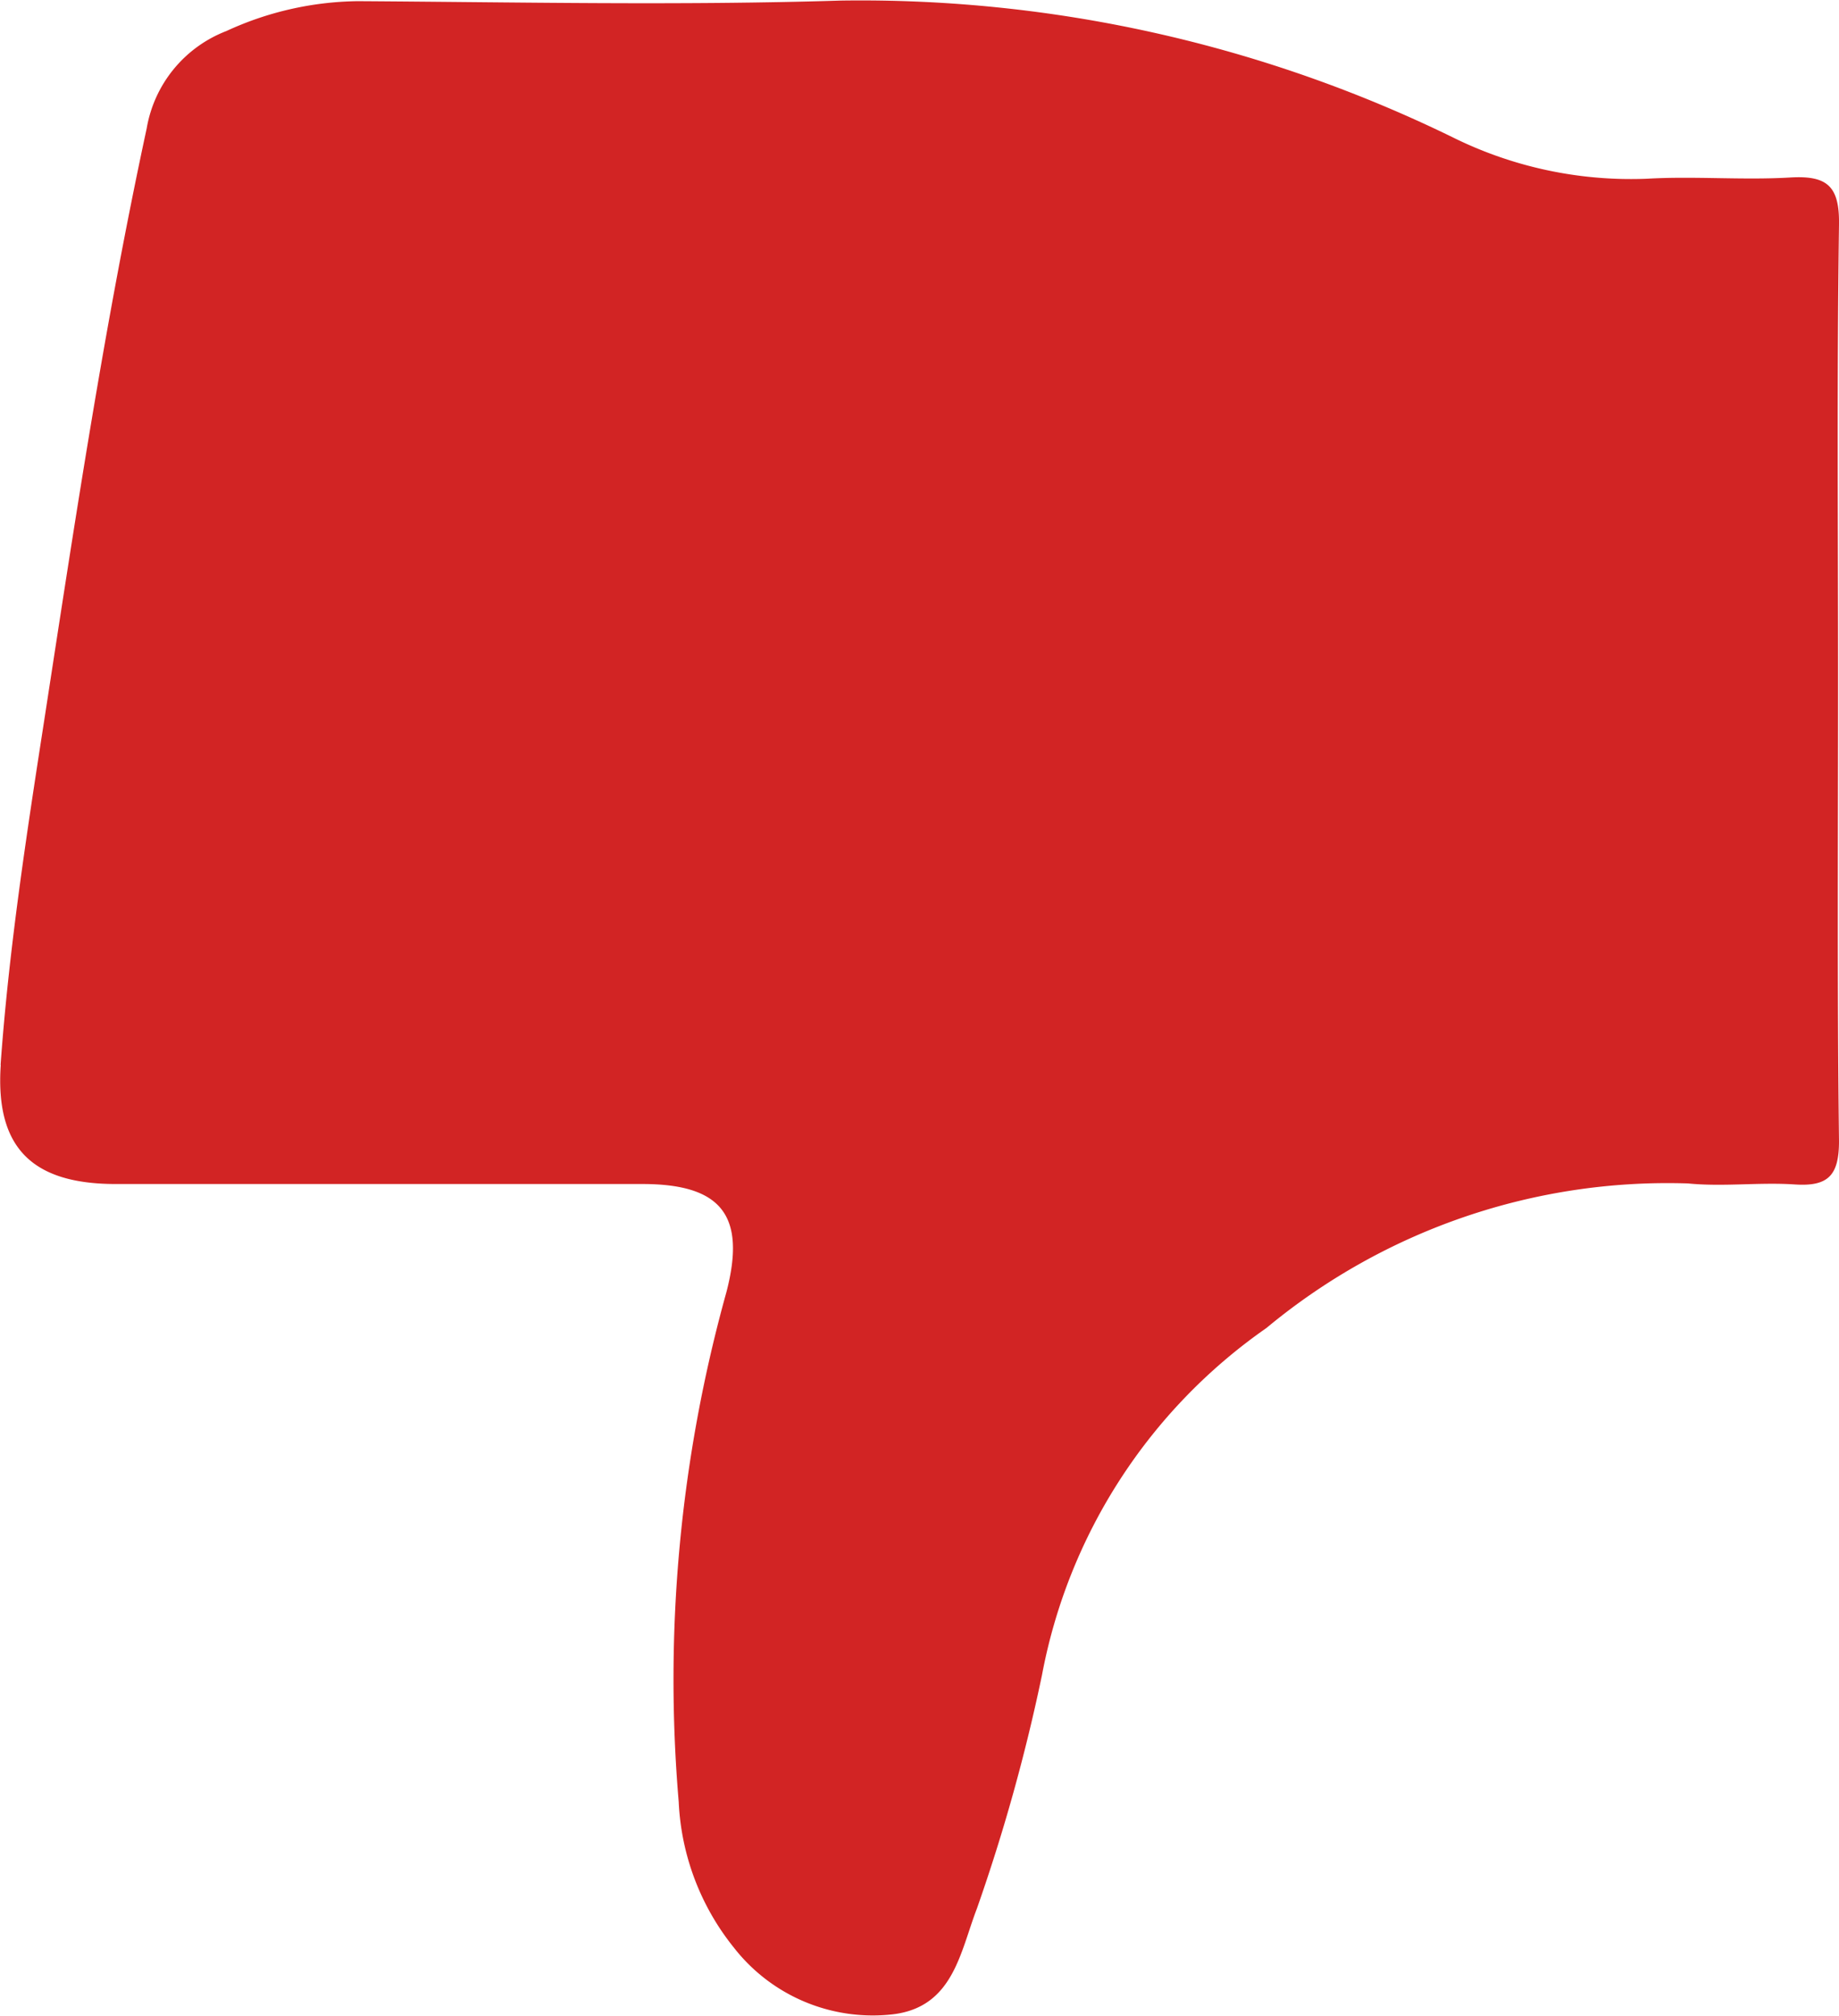 <svg xmlns="http://www.w3.org/2000/svg" width="22.077" height="24.202" viewBox="0 0 22.077 24.202">
  <path id="Path_278" data-name="Path 278" d="M22.07,11.416c-.1,1.395-.313,2.776-.527,4.157-.365,2.37-.721,4.741-1.227,7.087a1.527,1.527,0,0,1-.956,1.169,3.861,3.861,0,0,1-1.58.359c-1.93-.012-3.863-.053-5.792.007a16.19,16.19,0,0,1-7.345-1.639,4.816,4.816,0,0,0-2.337-.5c-.573.033-1.151-.019-1.723.015-.437.025-.59-.1-.583-.563.026-1.827.011-3.655.011-5.483S.023,12.34,0,10.5c0-.416.134-.546.533-.519.426.028.858-.03,1.281.012a7.537,7.537,0,0,0,5.06-1.736A6.555,6.555,0,0,0,9.568,4.091a22,22,0,0,1,.782-2.806c.2-.52.282-1.176,1-1.267a2.114,2.114,0,0,1,1.917.8,3.008,3.008,0,0,1,.662,1.748,17.332,17.332,0,0,1-.572,6.12c-.239.916.053,1.3,1.008,1.3q3.161,0,6.322,0c1,0,1.449.432,1.381,1.431" transform="translate(22.077 24.202) rotate(180)" fill="#d22424"/>
</svg>
